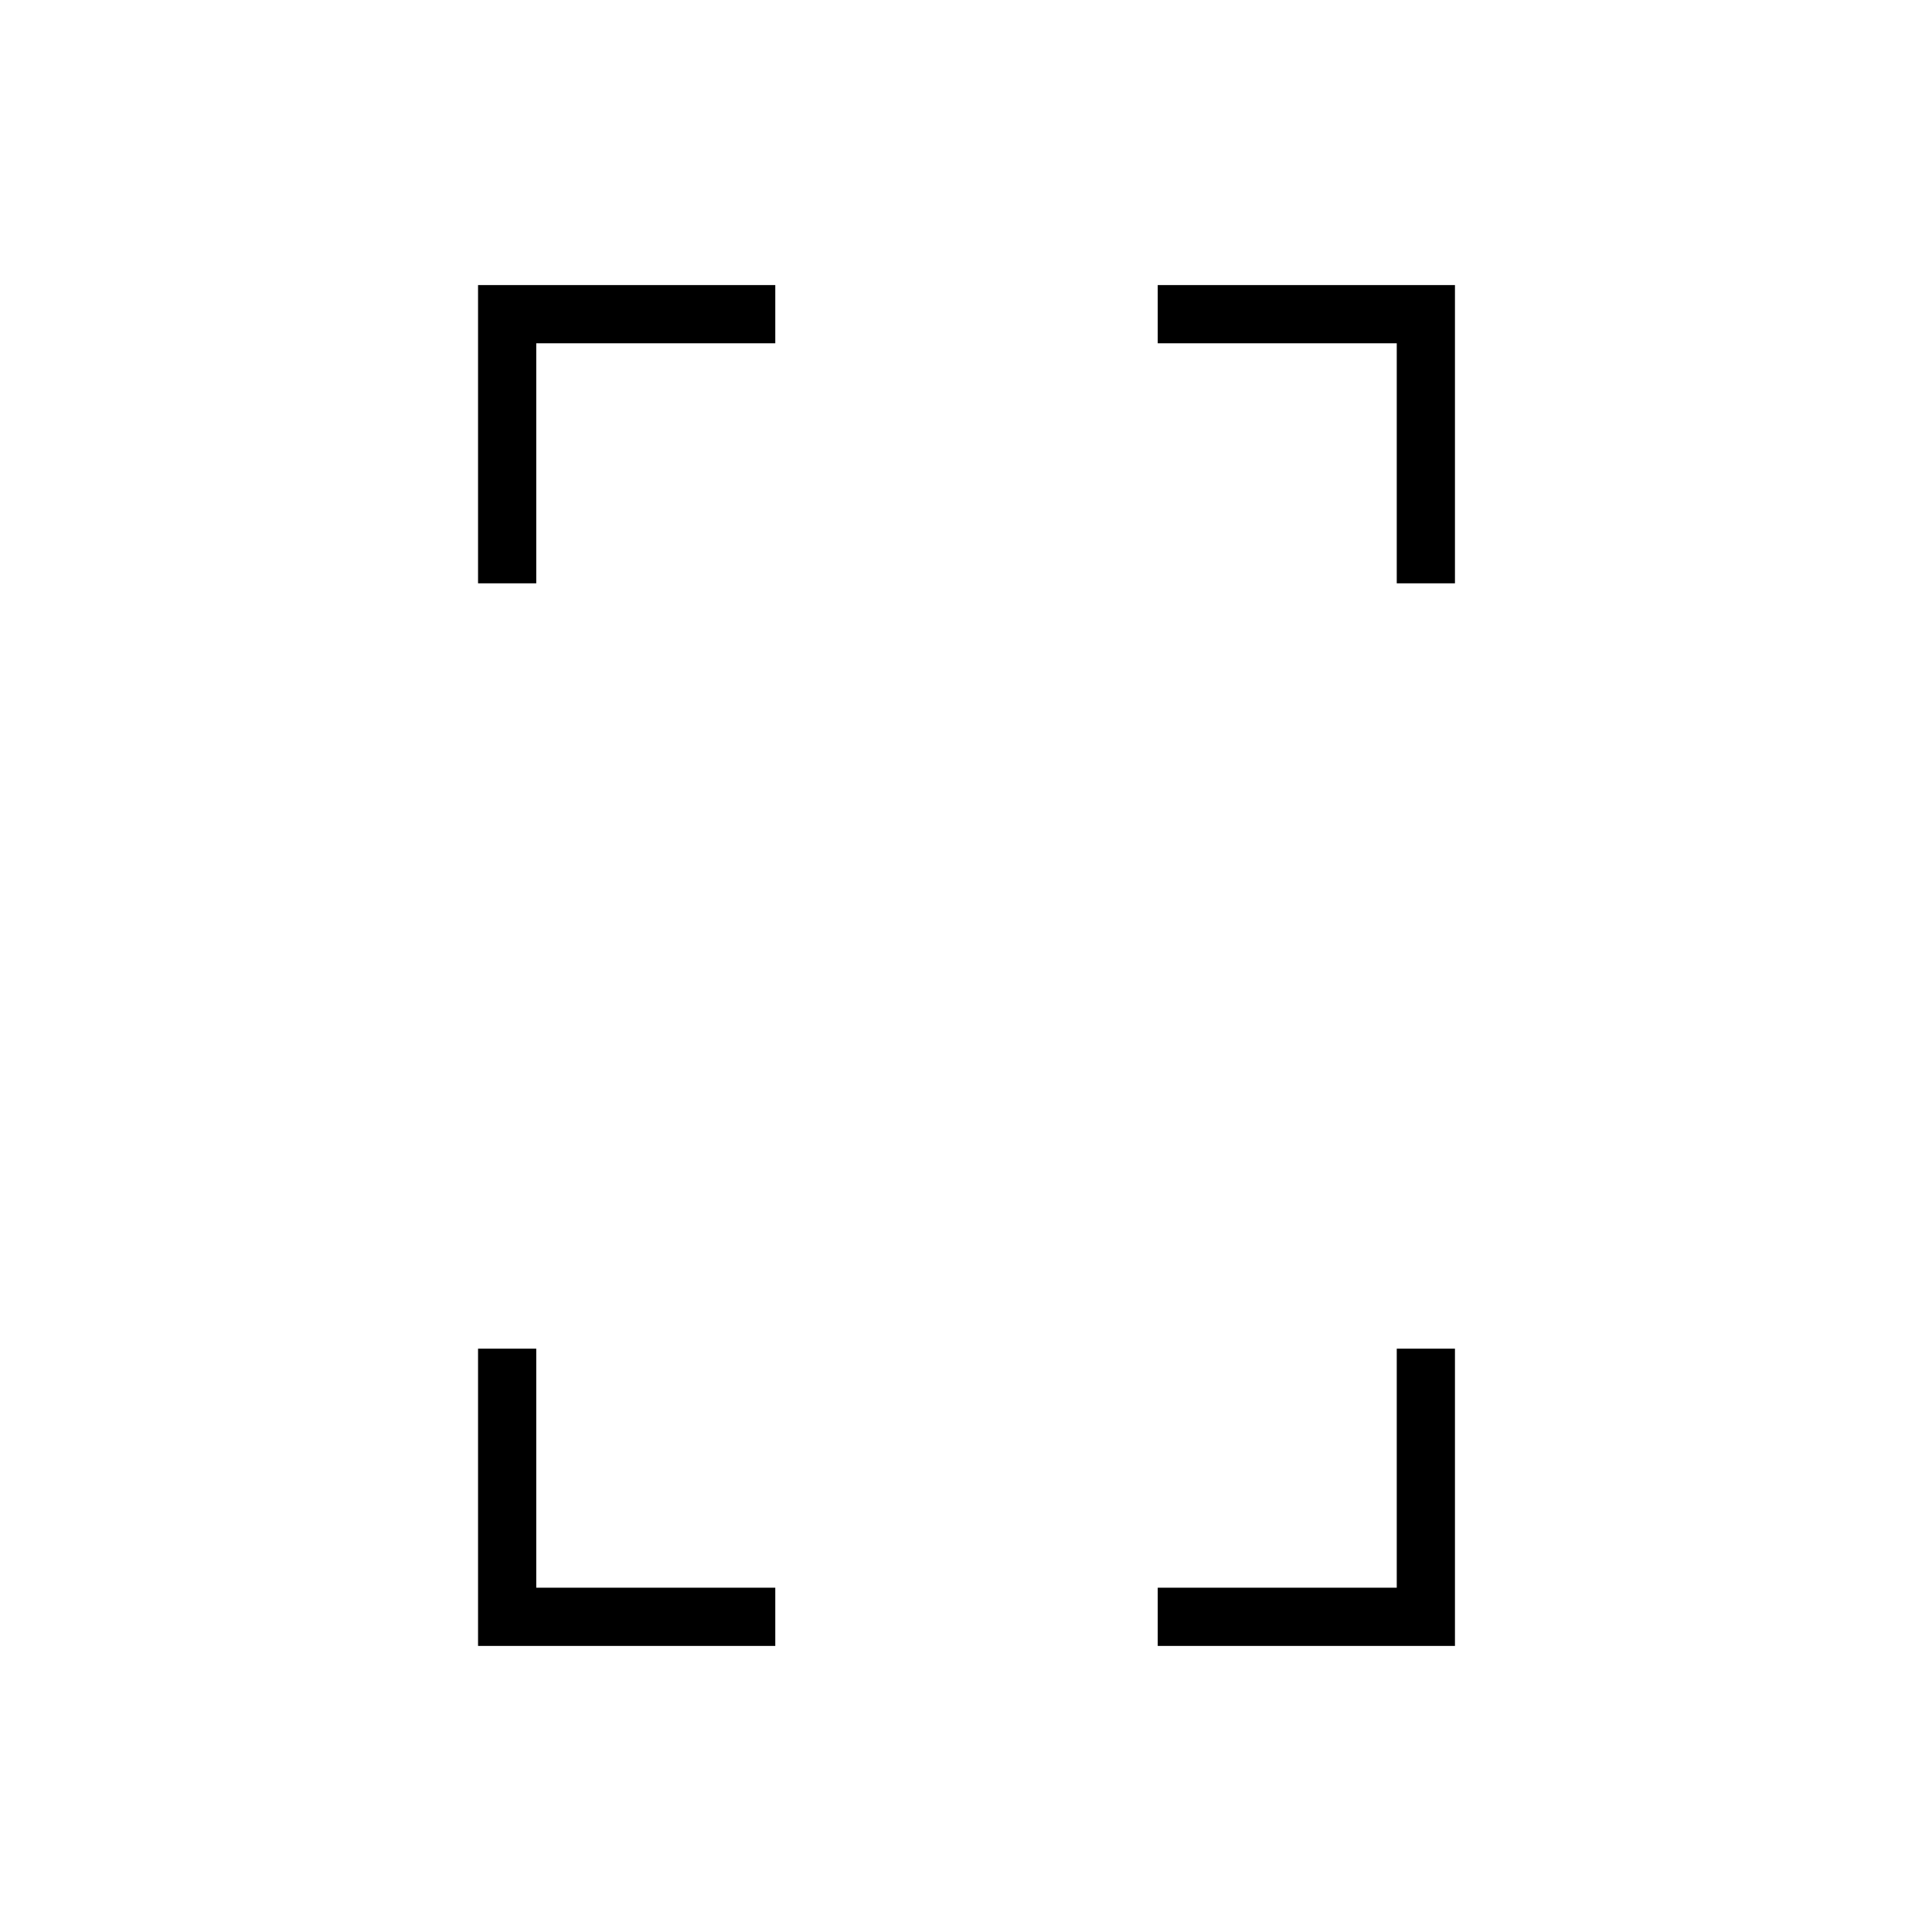 <svg xmlns="http://www.w3.org/2000/svg" height="20" viewBox="0 -960 960 960" width="20"><path d="M237.54-670.15v-148.2h147.69v28.93H266.46v119.27h-28.92Zm0 528v-147.7h28.92v118.77h118.77v28.93H237.54Zm456.5-528v-119.27H575.27v-28.93h147.69v148.2h-28.92Zm-118.77 528v-28.93h118.77v-118.77h28.92v147.7H575.27Z"/></svg>